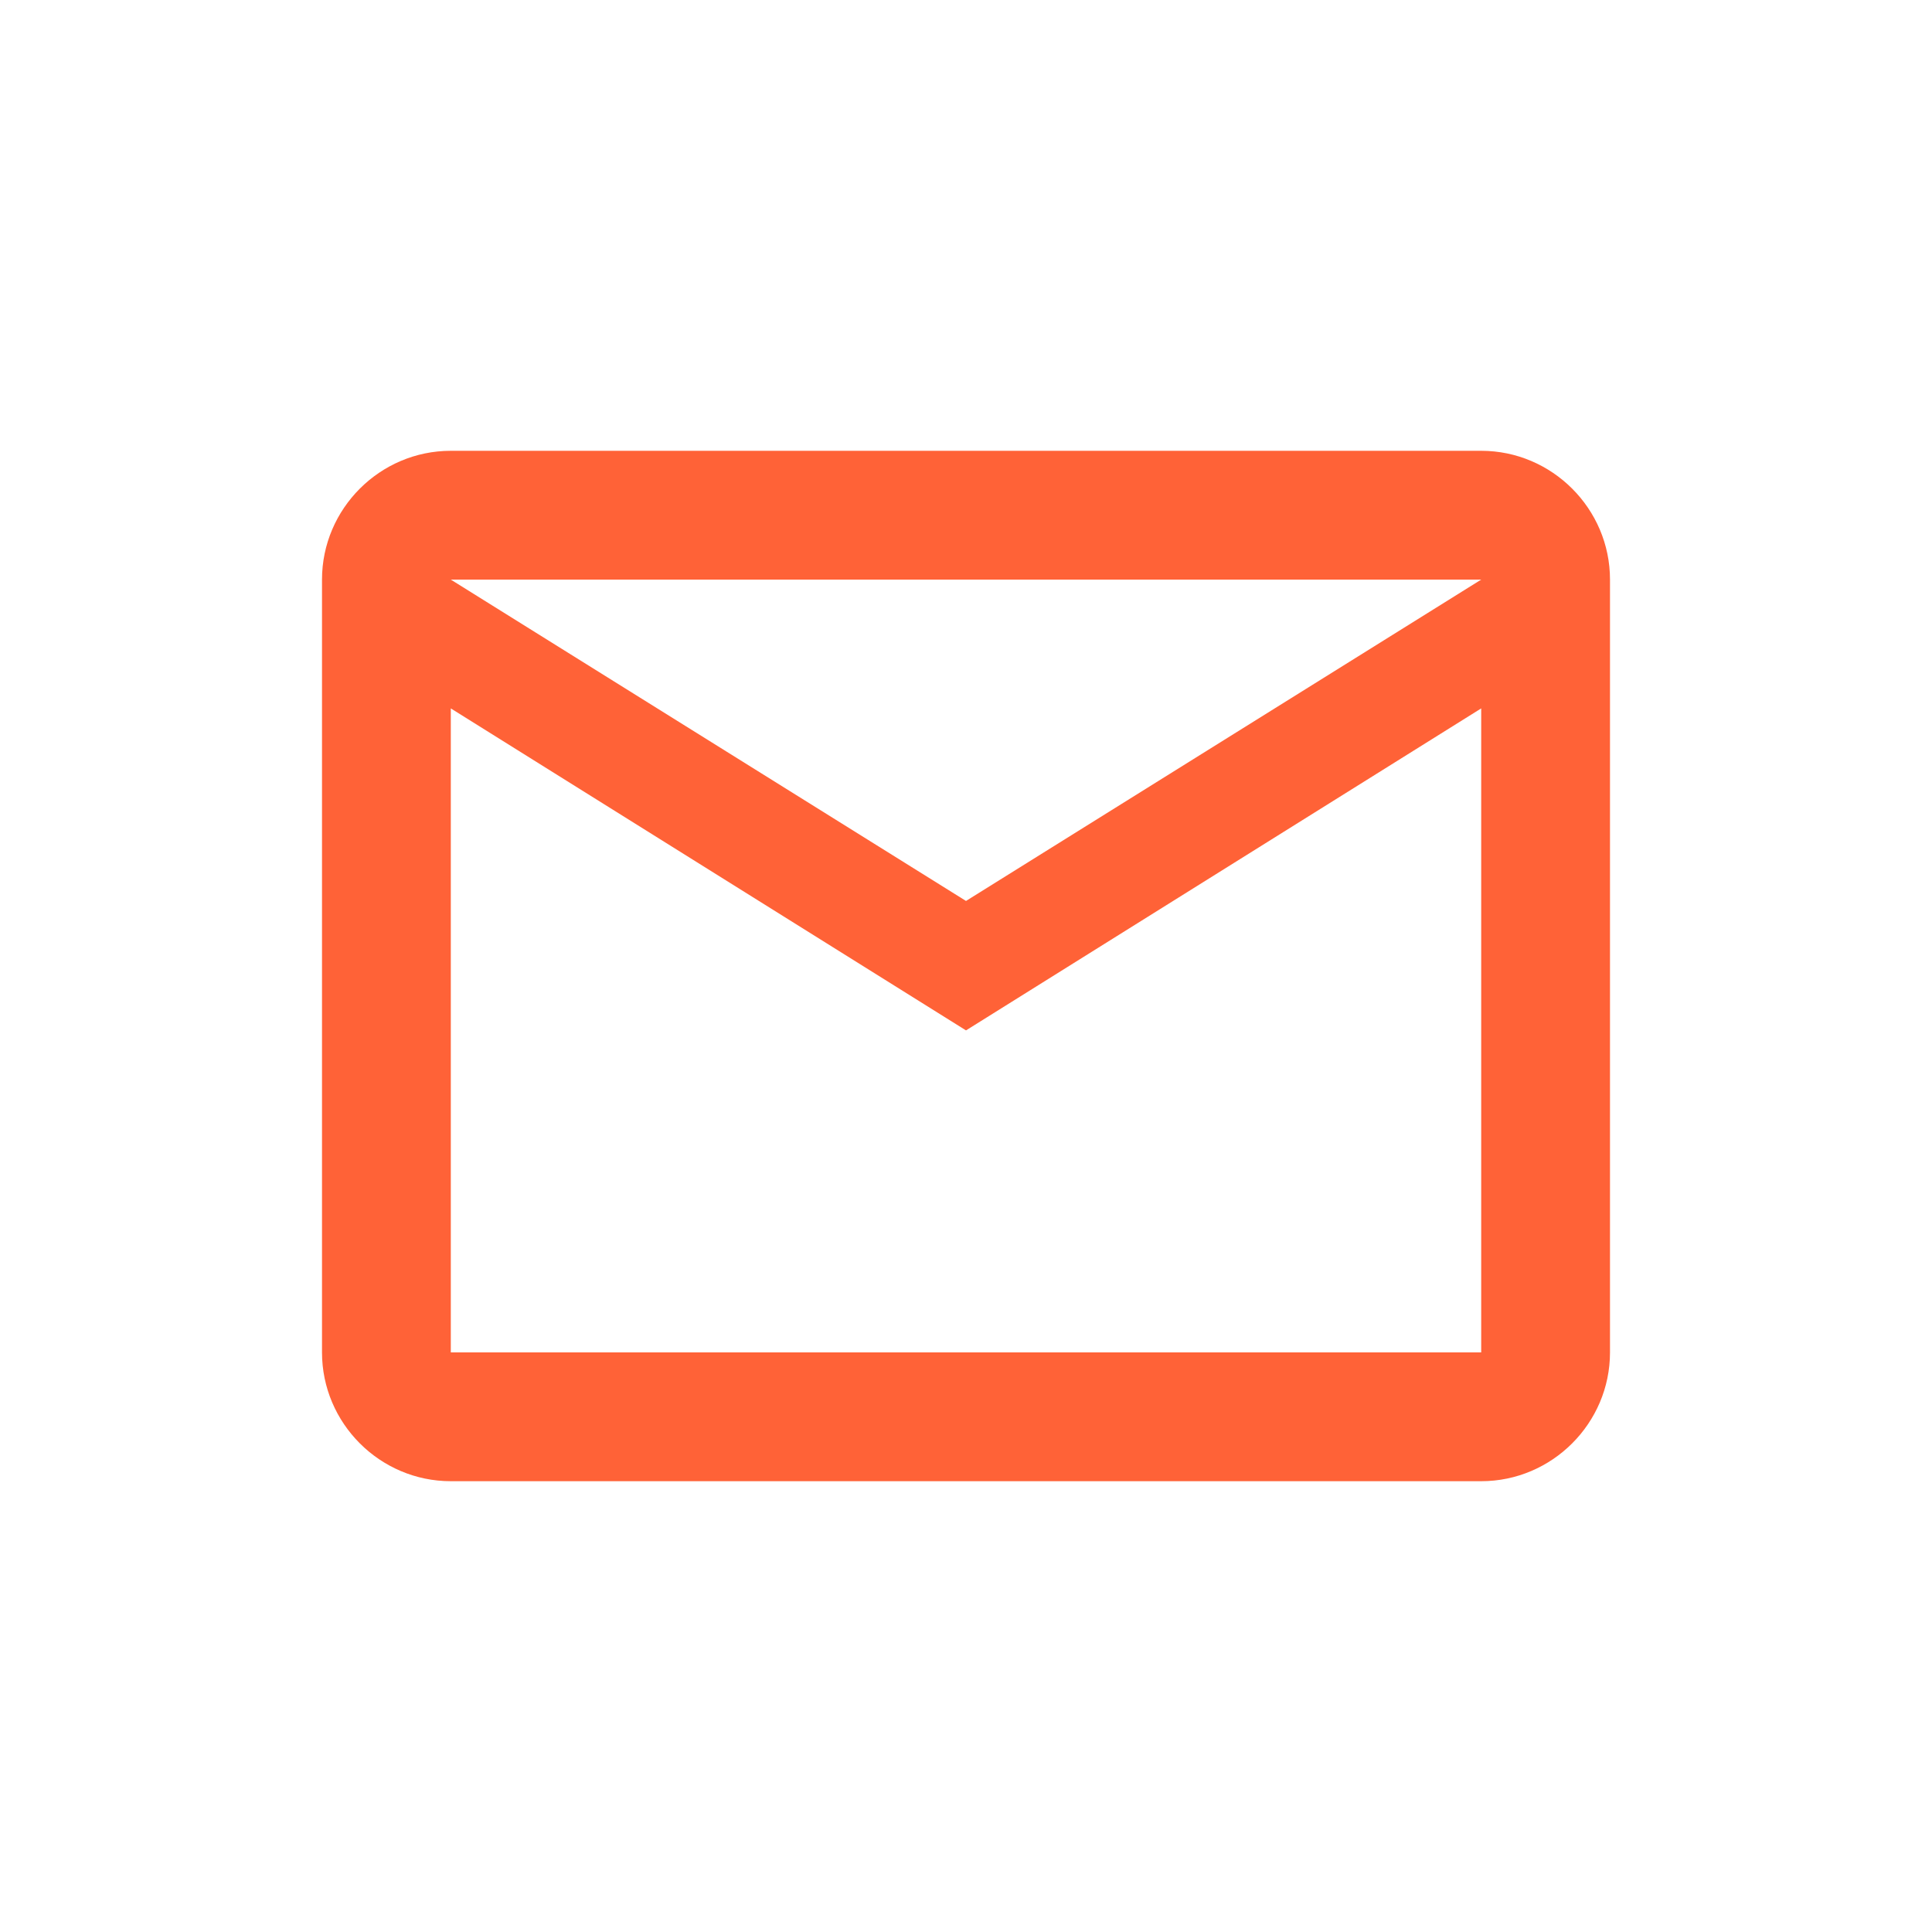 <svg width="30" height="30" viewBox="0 0 30 30" fill="none" xmlns="http://www.w3.org/2000/svg">
<path d="M25 9C25 7.9 24.1 7 23 7H7C5.9 7 5 7.9 5 9V21C5 22.1 5.9 23 7 23H23C24.1 23 25 22.1 25 21V9ZM23 9L15 13.99L7 9H23ZM23 21H7V11L15 16L23 11V21Z" fill="#FF6237"/>
</svg>
